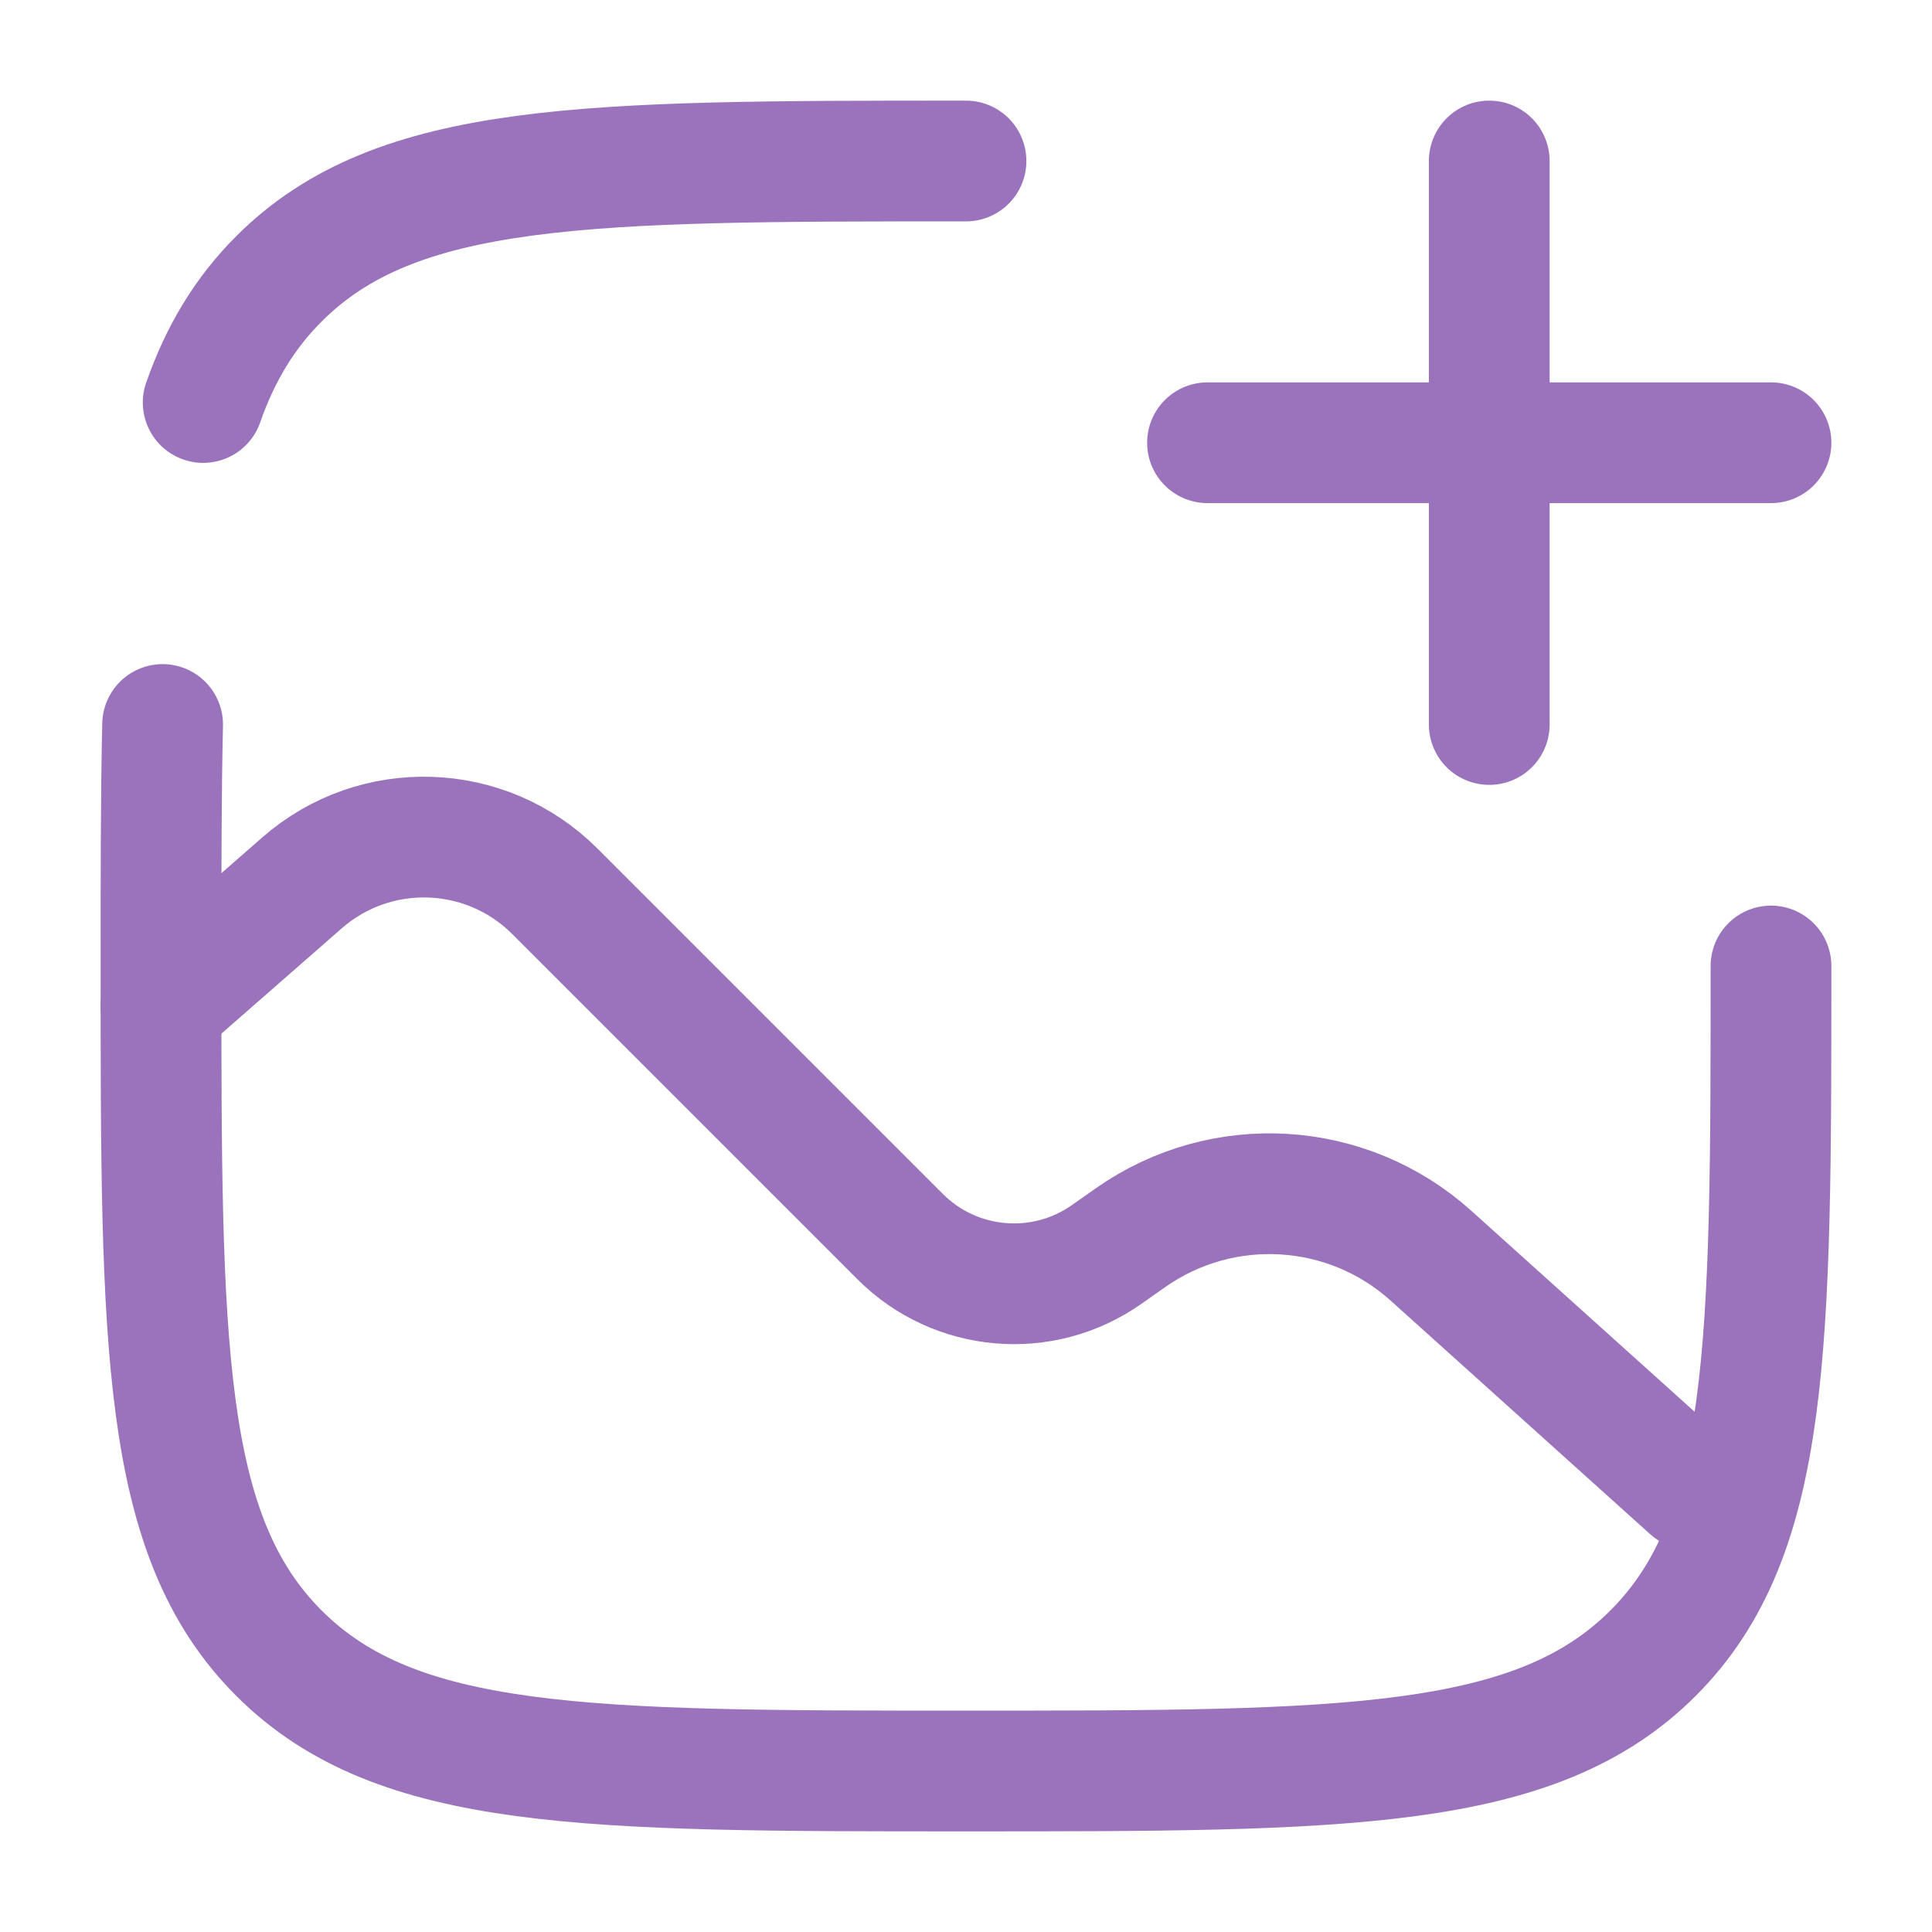<svg width="800" height="800" viewBox="0 0 800 800" fill="none" xmlns="http://www.w3.org/2000/svg">
<path d="M66.666 416.67L125.052 365.583C155.428 339.007 201.209 340.53 229.749 369.07L372.739 512.06C395.646 534.97 431.706 538.093 458.213 519.463L468.153 512.48C506.293 485.673 557.896 488.78 592.549 519.967L699.999 616.67" stroke="#9B73BD" stroke-width="50" stroke-linecap="round"/>
<path d="M500 183.333H616.667M616.667 183.333H733.333M616.667 183.333V300M616.667 183.333V66.667" stroke="#9B73BD" stroke-width="50" stroke-linecap="round"/>
<path d="M733.333 400C733.333 557.133 733.333 635.703 684.516 684.517C635.703 733.333 557.133 733.333 399.999 733.333C242.864 733.333 164.297 733.333 115.482 684.517C66.666 635.703 66.666 557.133 66.666 400C66.666 362.39 66.666 329.278 67.335 300M399.999 66.667C242.864 66.667 164.297 66.667 115.482 115.482C101.321 129.643 91.268 146.307 84.131 166.667" stroke="#9B73BD" stroke-width="50" stroke-linecap="round"/>
</svg>
